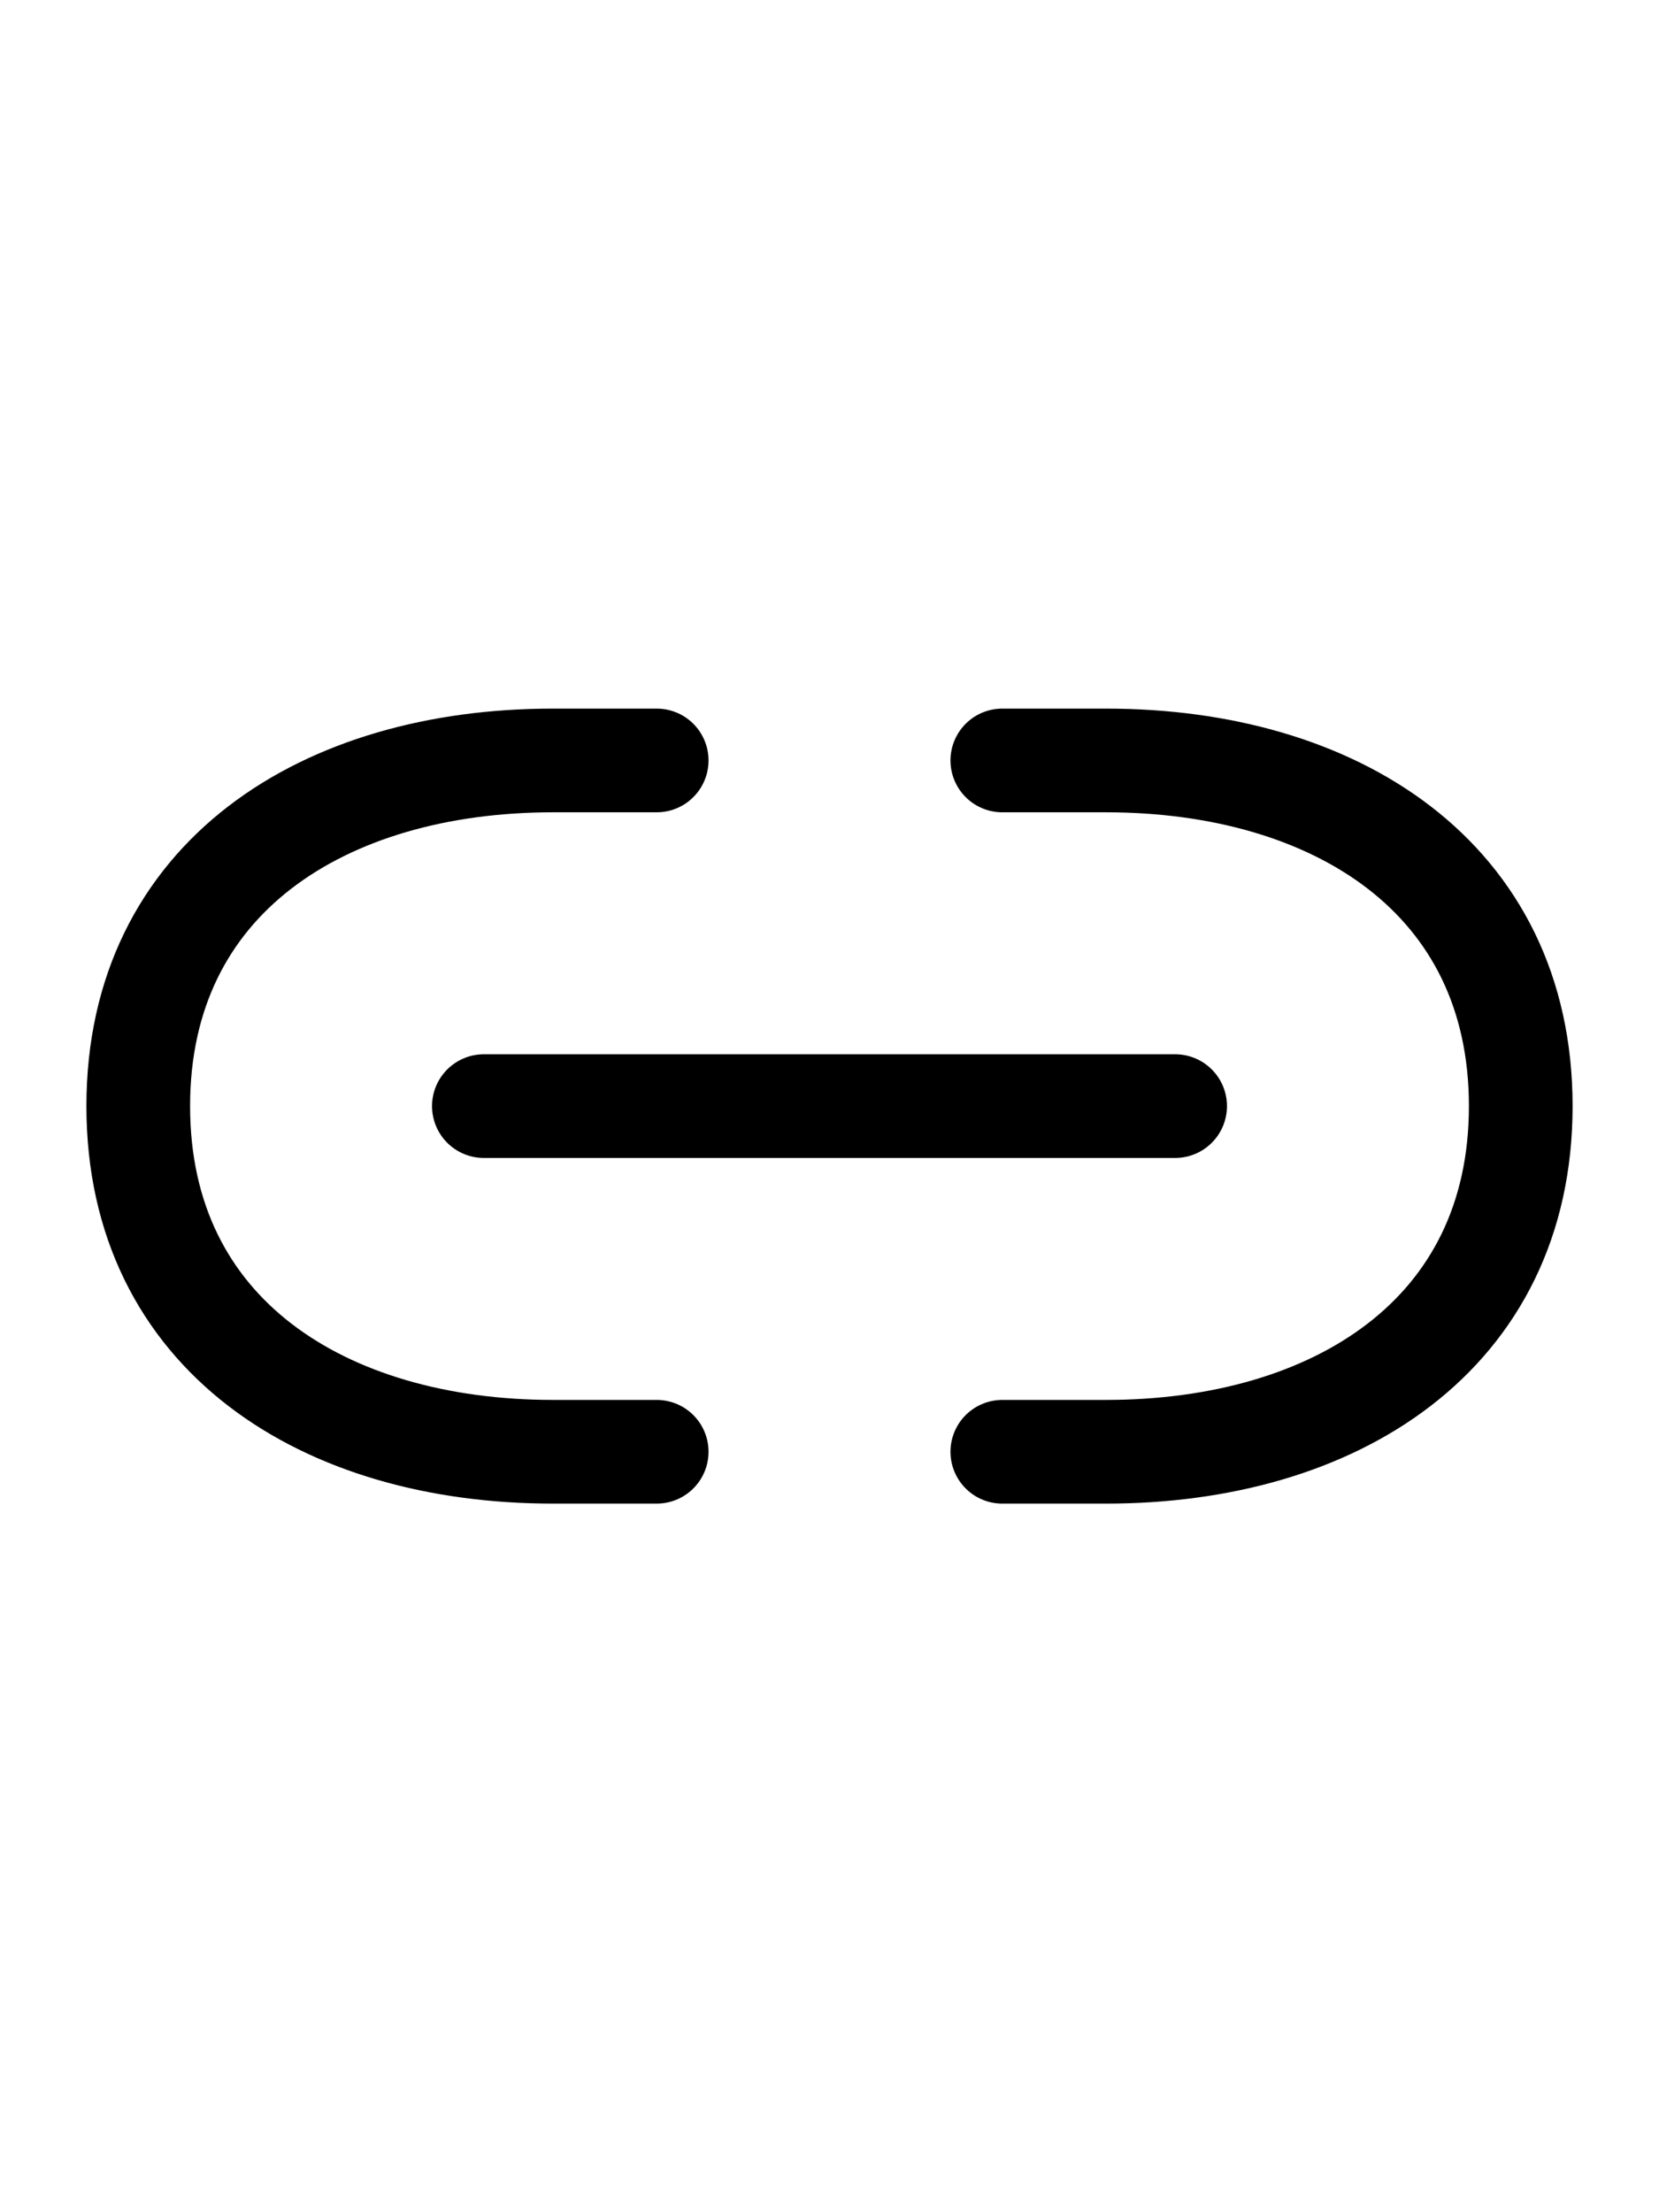 ﻿<svg xmlns='http://www.w3.org/2000/svg' width='36' height='48' viewBox='0 0 24 24'><path fill='none' stroke='#000' stroke-width='1.5' stroke-linecap='round' d='M9.5 7H8c-3.31 0-6 1.69-6 5s2.69 5 6 5h1.5M14.5 17H16c3.31 0 6-1.69 6-5s-2.69-5-6-5h-1.5M7 12h10'></path></svg>